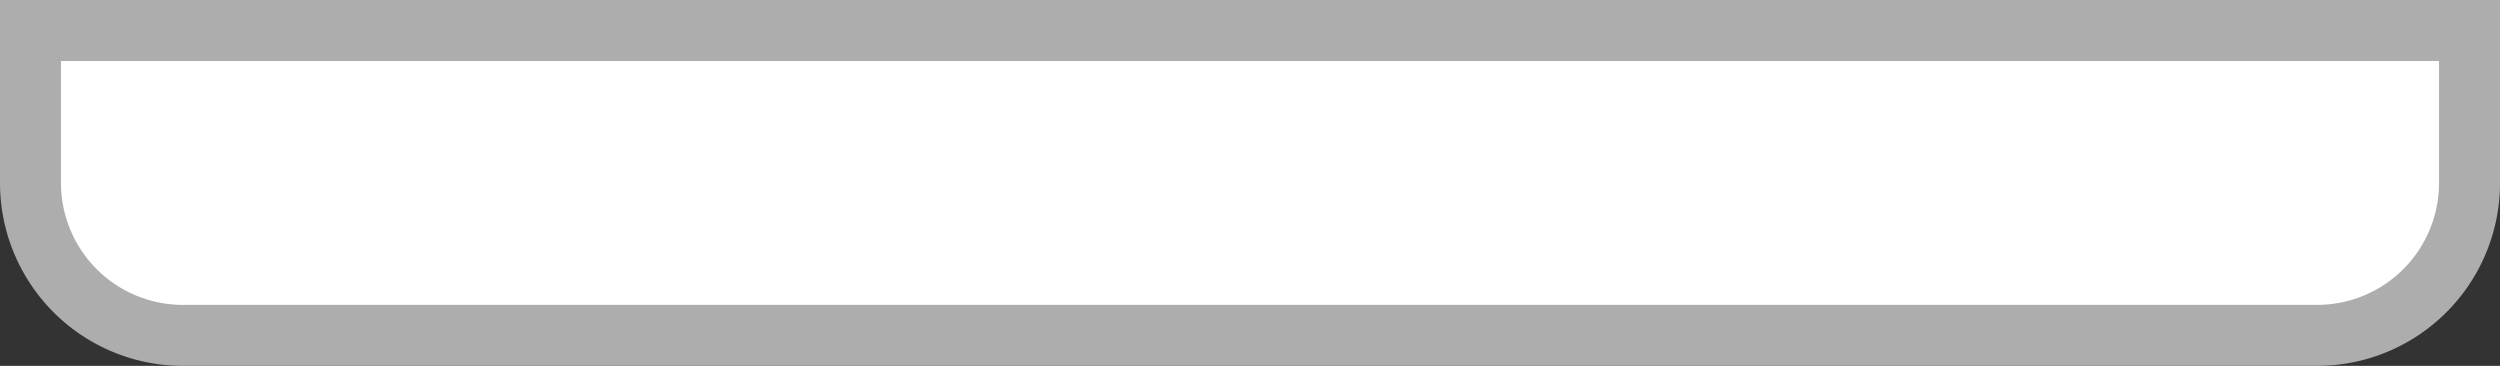 ﻿<?xml version="1.0" encoding="utf-8"?>
<svg version="1.1" xmlns:xlink="http://www.w3.org/1999/xlink" width="41px" height="6px" xmlns="http://www.w3.org/2000/svg">
  <rect width="100%" height="100%" fill="#333333" stroke="none"/>
  <g transform="matrix(1 0 0 1 -126 -106 )">
    <path d="M 126.5 106.5  L 166.5 106.5  L 166.5 109  A 2.5 2.5 0 0 1 164 111.5 L 129 111.5  A 2.5 2.5 0 0 1 126.5 109 L 126.5 106.5  Z " fill-rule="nonzero" fill="#ffffff" stroke="none" />
    <path d="M 126.5 106.5  L 166.5 106.5  L 166.5 109  A 2.5 2.5 0 0 1 164 111.5 L 129 111.5  A 2.5 2.5 0 0 1 126.5 109 L 126.5 106.5  Z " stroke-width="1" stroke="#adadad" fill="none" />
  </g>
</svg>